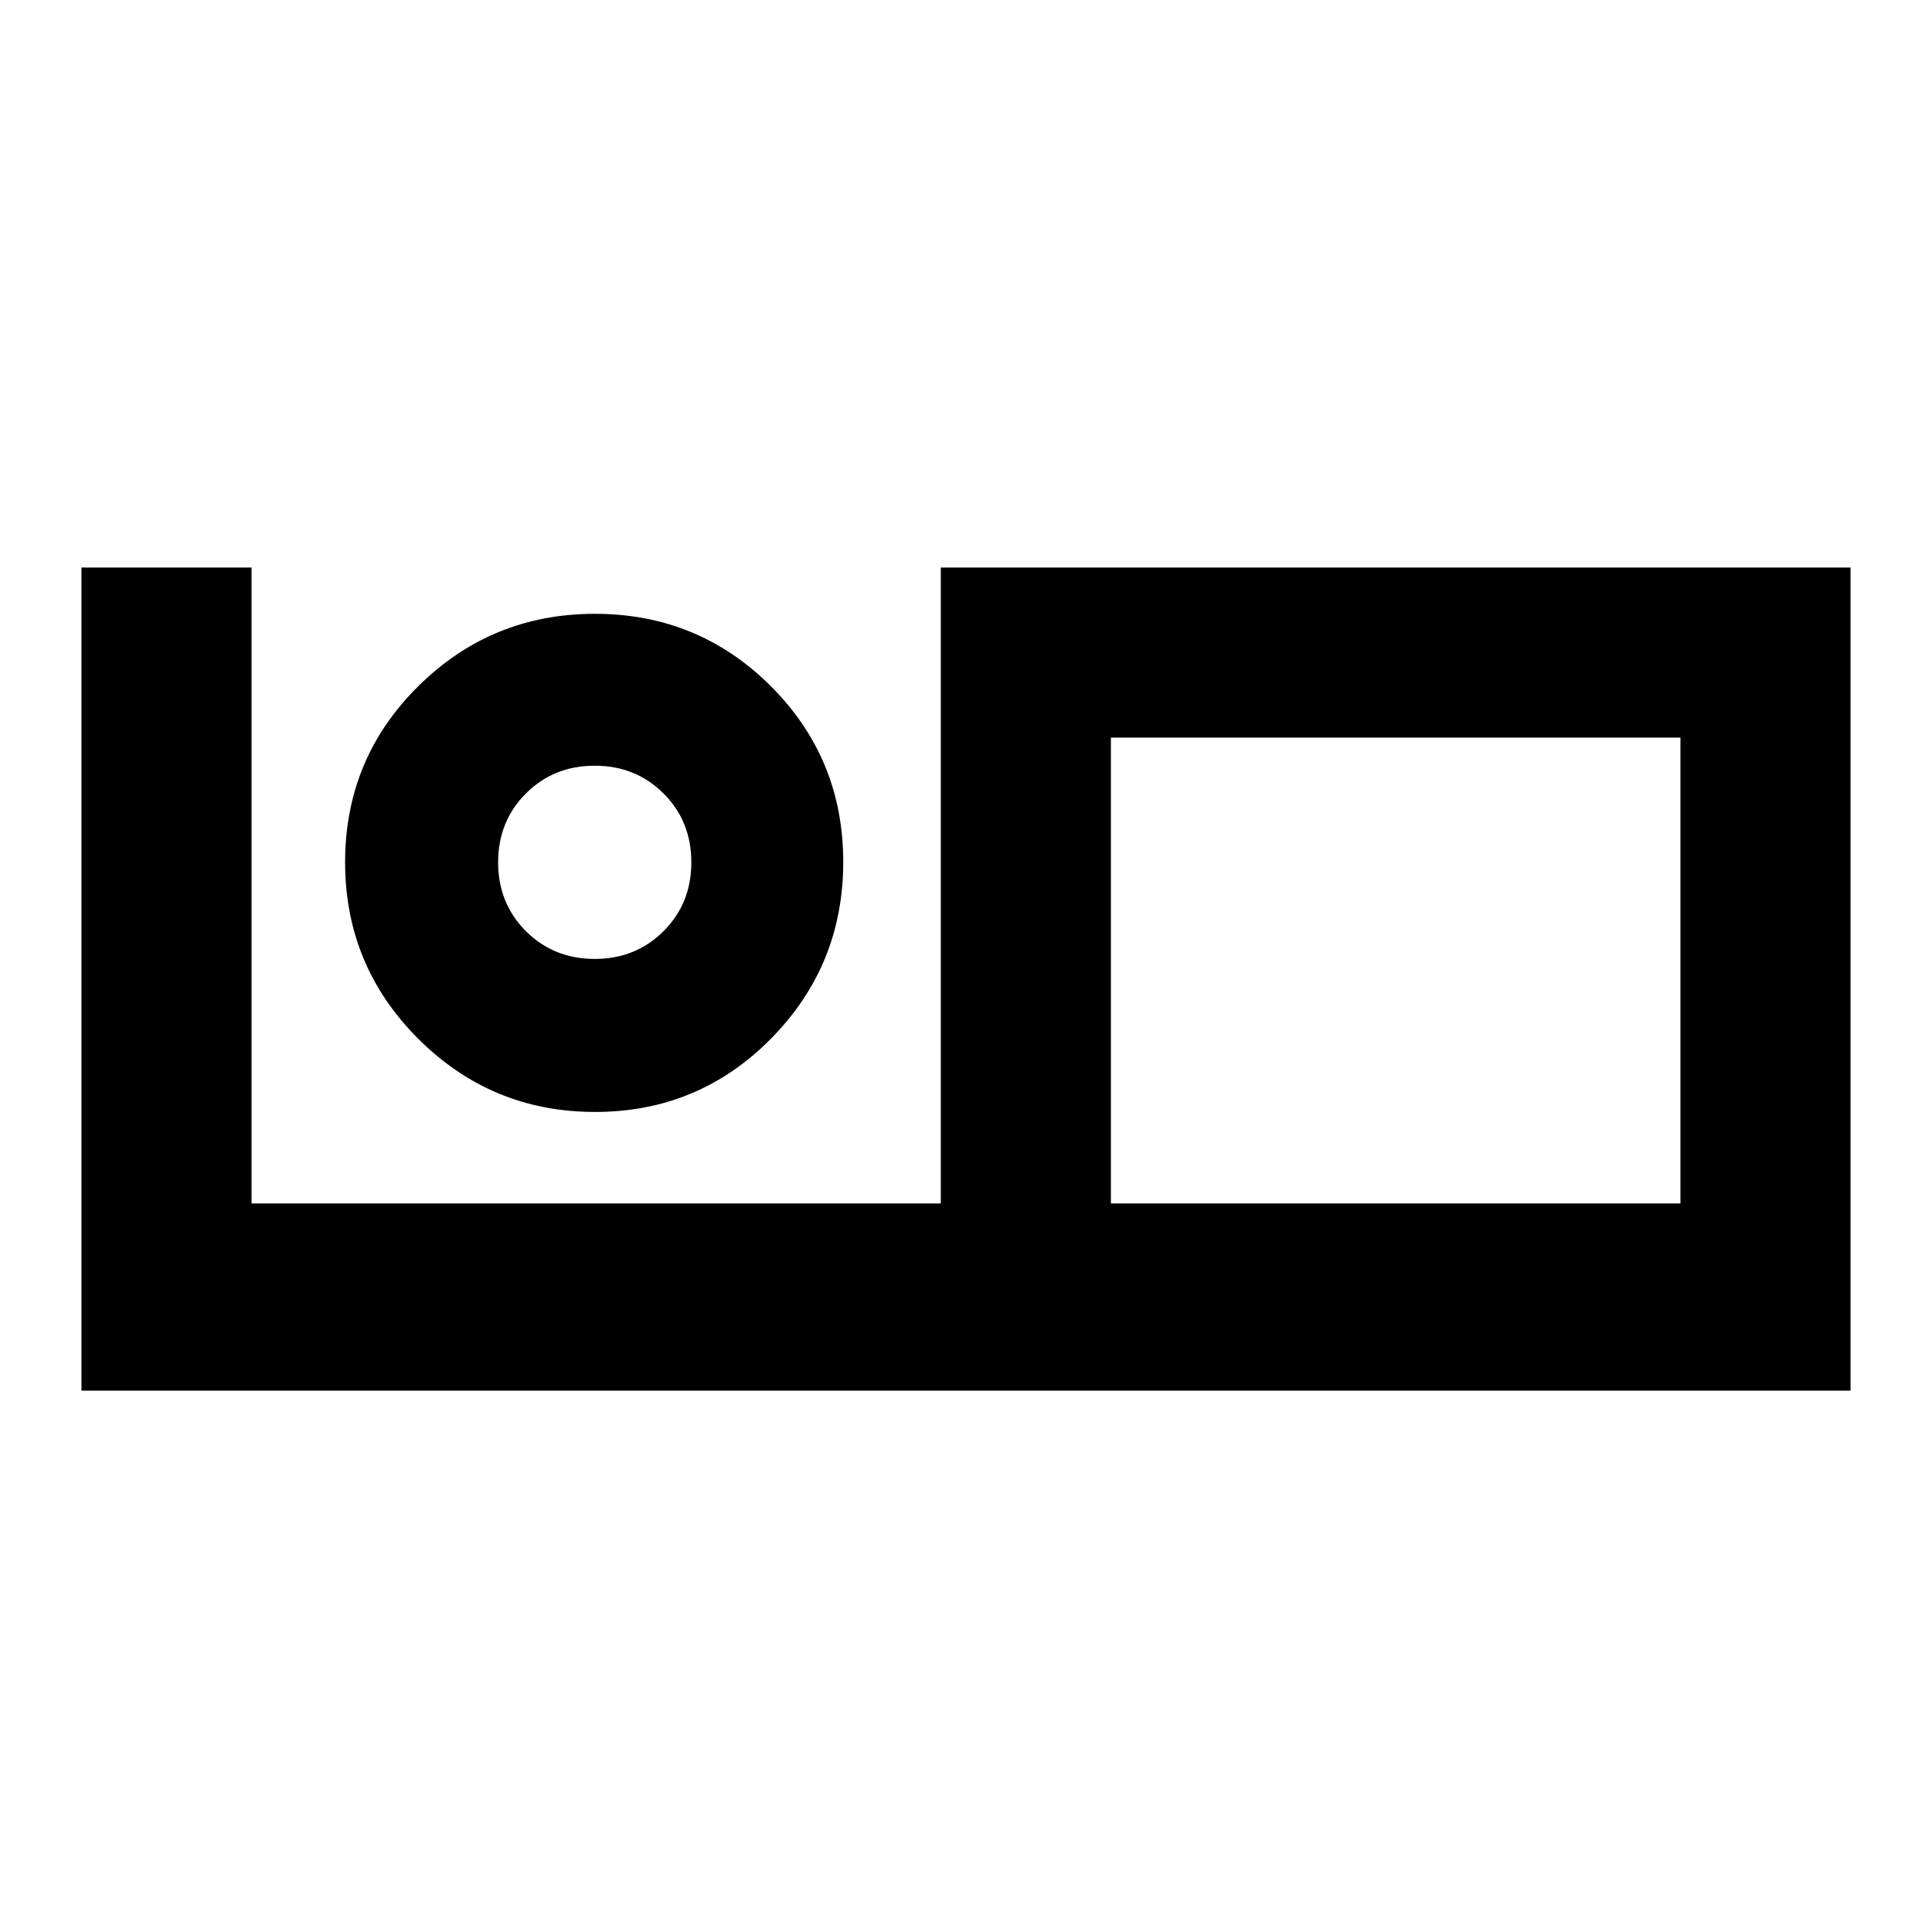 <svg xmlns="http://www.w3.org/2000/svg" height="20" viewBox="0 -960 960 960" width="20"><path d="M40.48-269v-409H125v316h342.48v-316h452.04v409H40.48ZM552-362h283v-231.48H552V-362Zm0-231.48V-362v-231.48Zm-256.32 186q51.43 0 87.38-36.38Q419-480.25 419-531.68q0-51.43-36-87.38Q347-655 295.56-655q-51.43 0-87.76 36-36.32 36-36.32 87.44 0 51.43 36.38 87.76 36.39 36.32 87.82 36.32Zm-.16-76.04q-20.4 0-34.2-13.8-13.8-13.8-13.8-34.2 0-20.4 13.8-34.2 13.8-13.8 34.2-13.8 20.4 0 34.2 13.8 13.8 13.8 13.8 34.2 0 20.4-13.8 34.2-13.8 13.8-34.2 13.8Zm0-48Z"/></svg>